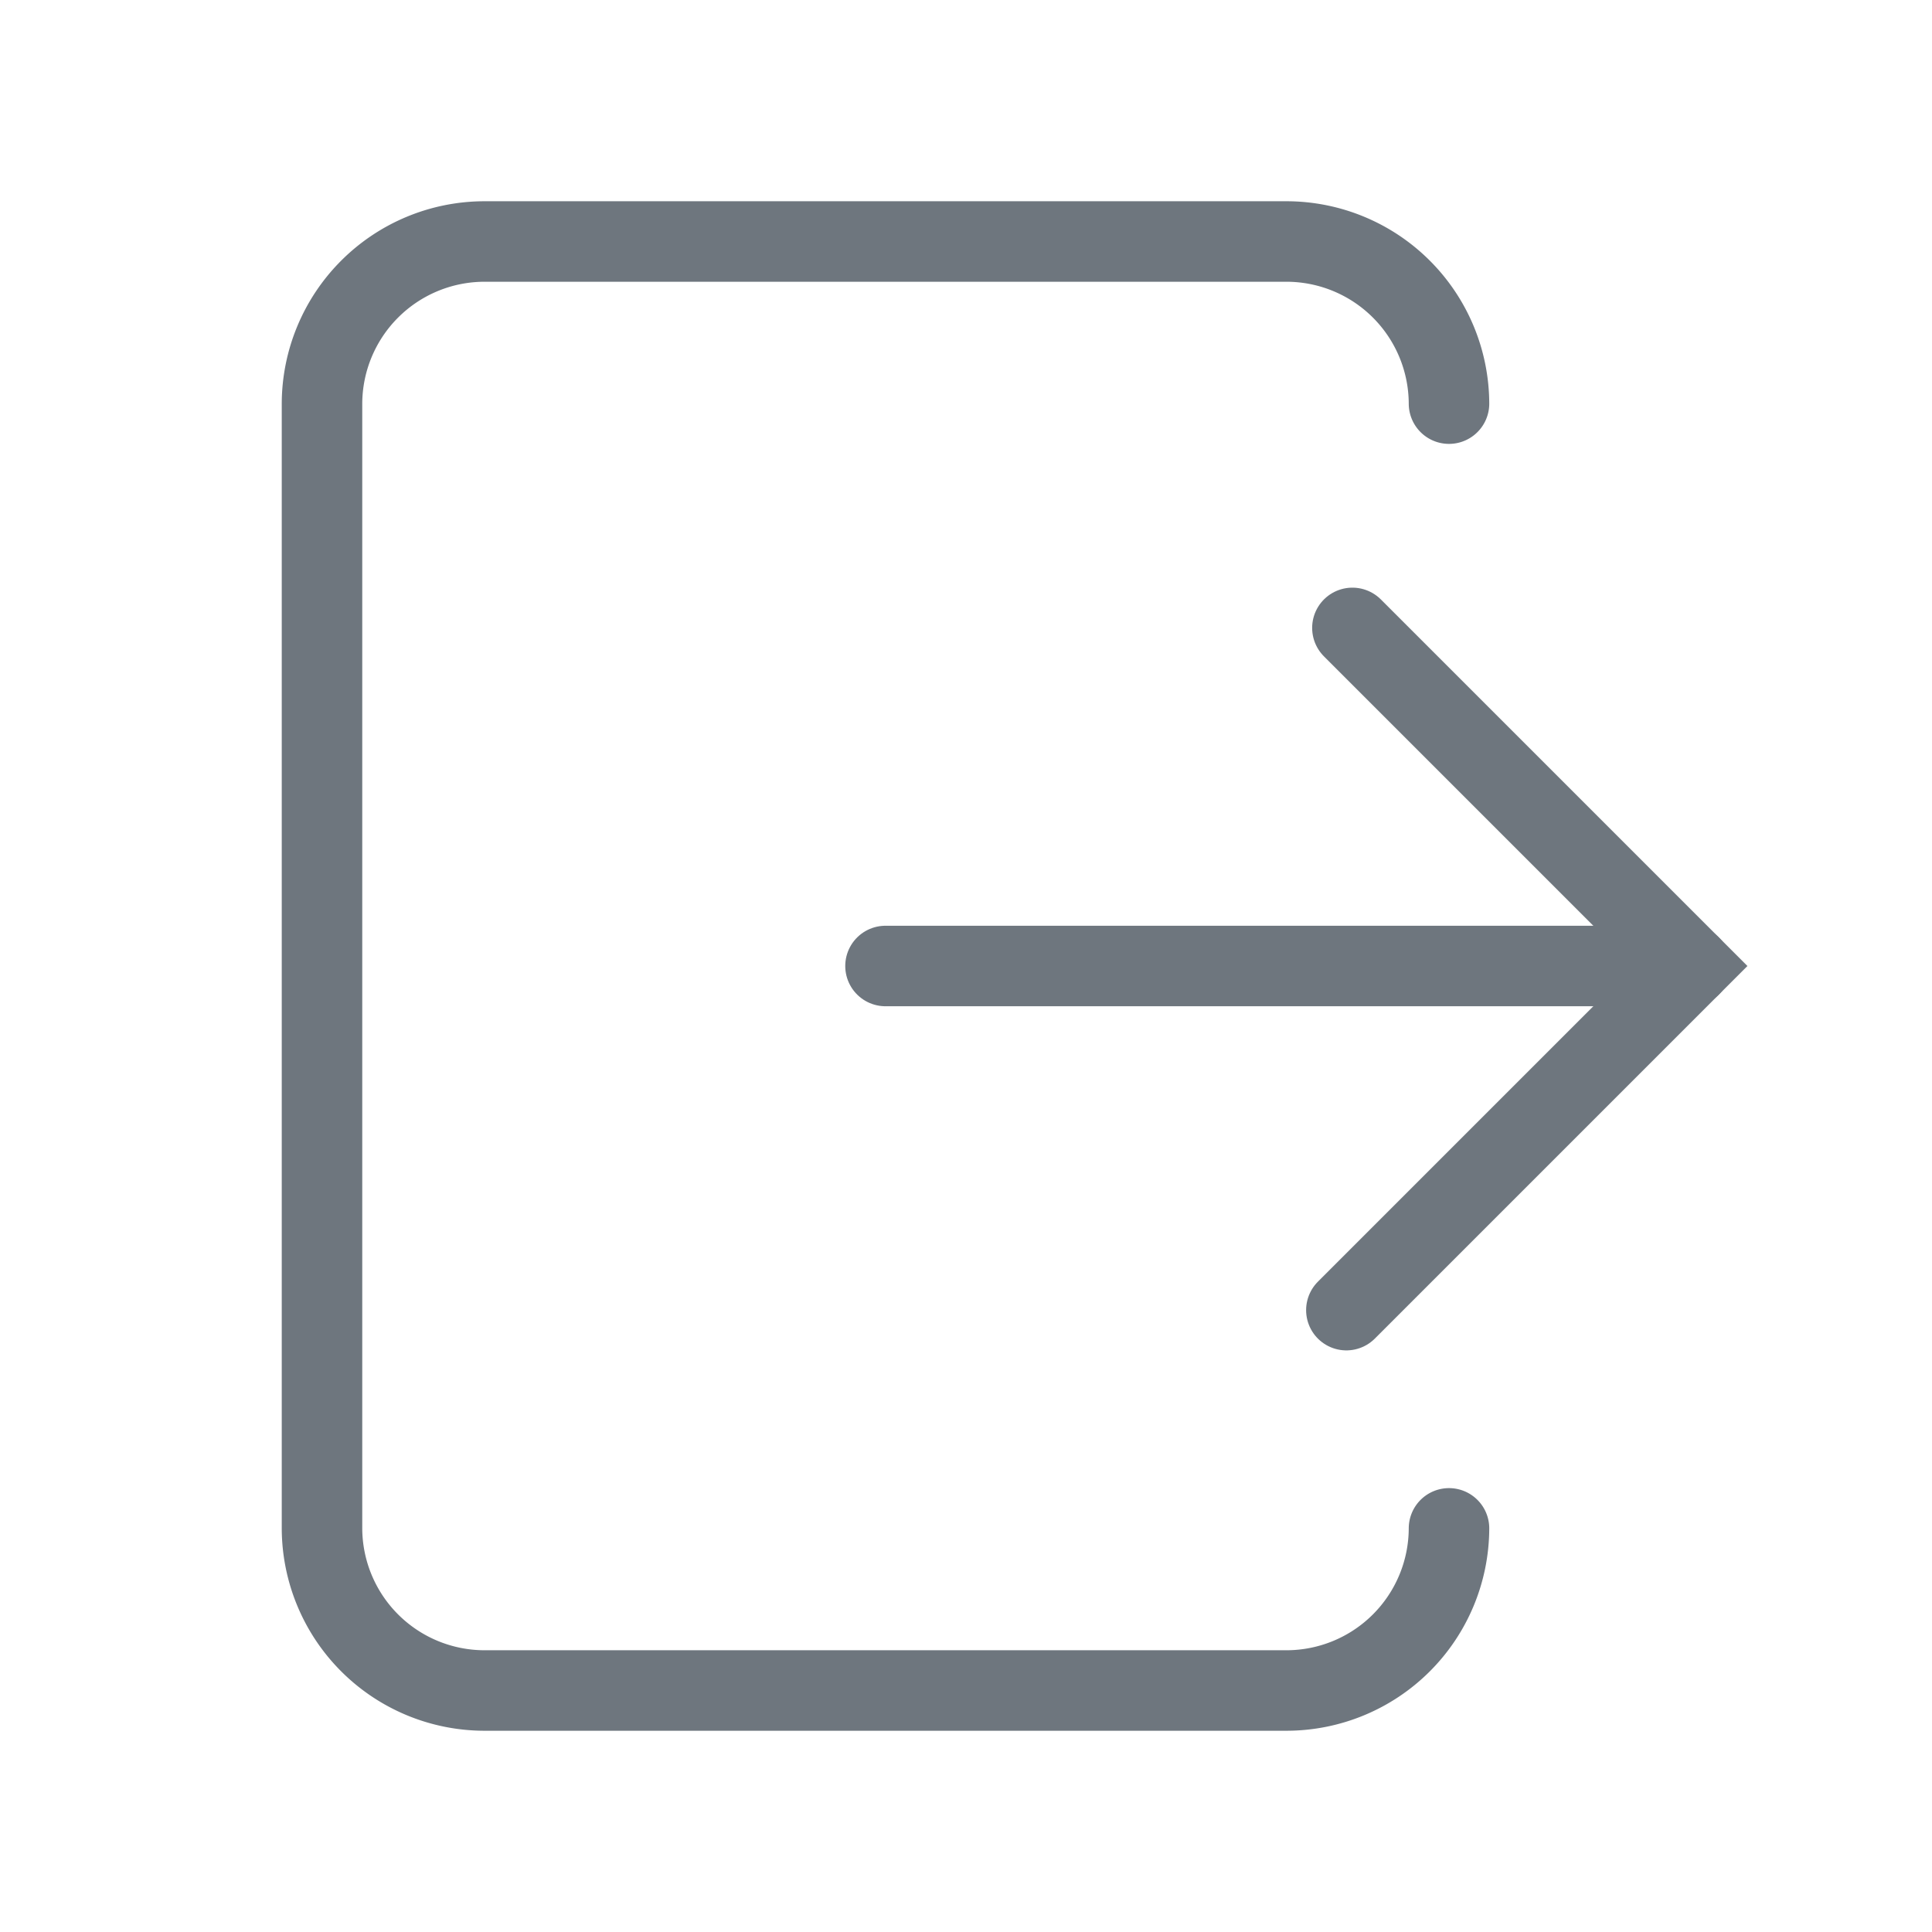 <svg xmlns="http://www.w3.org/2000/svg" xmlns:xlink="http://www.w3.org/1999/xlink" width="24" height="24" viewBox="0 0 24 24"><defs><style>.a,.c{fill:none;}.b{clip-path:url(#a);}.c{stroke:#6e767e;stroke-linecap:round;stroke-miterlimit:10;}</style><clipPath id="a"><rect class="a" width="24" height="24"/></clipPath></defs><g class="b"><rect class="a" width="24" height="24"/><g transform="translate(0.5 0.5)"><line class="c" x2="10" transform="translate(10.5 11.5)"/><path class="c" d="M16.3,7.3l4.2,4.2-4.275,4.275"/><path class="c" d="M17.5,18.486A2.02,2.02,0,0,1,15.486,20.5H5.514A2.02,2.02,0,0,1,3.5,18.486V4.514A2.02,2.02,0,0,1,5.514,2.5h9.972A2.02,2.02,0,0,1,17.5,4.514"/></g></g></svg>